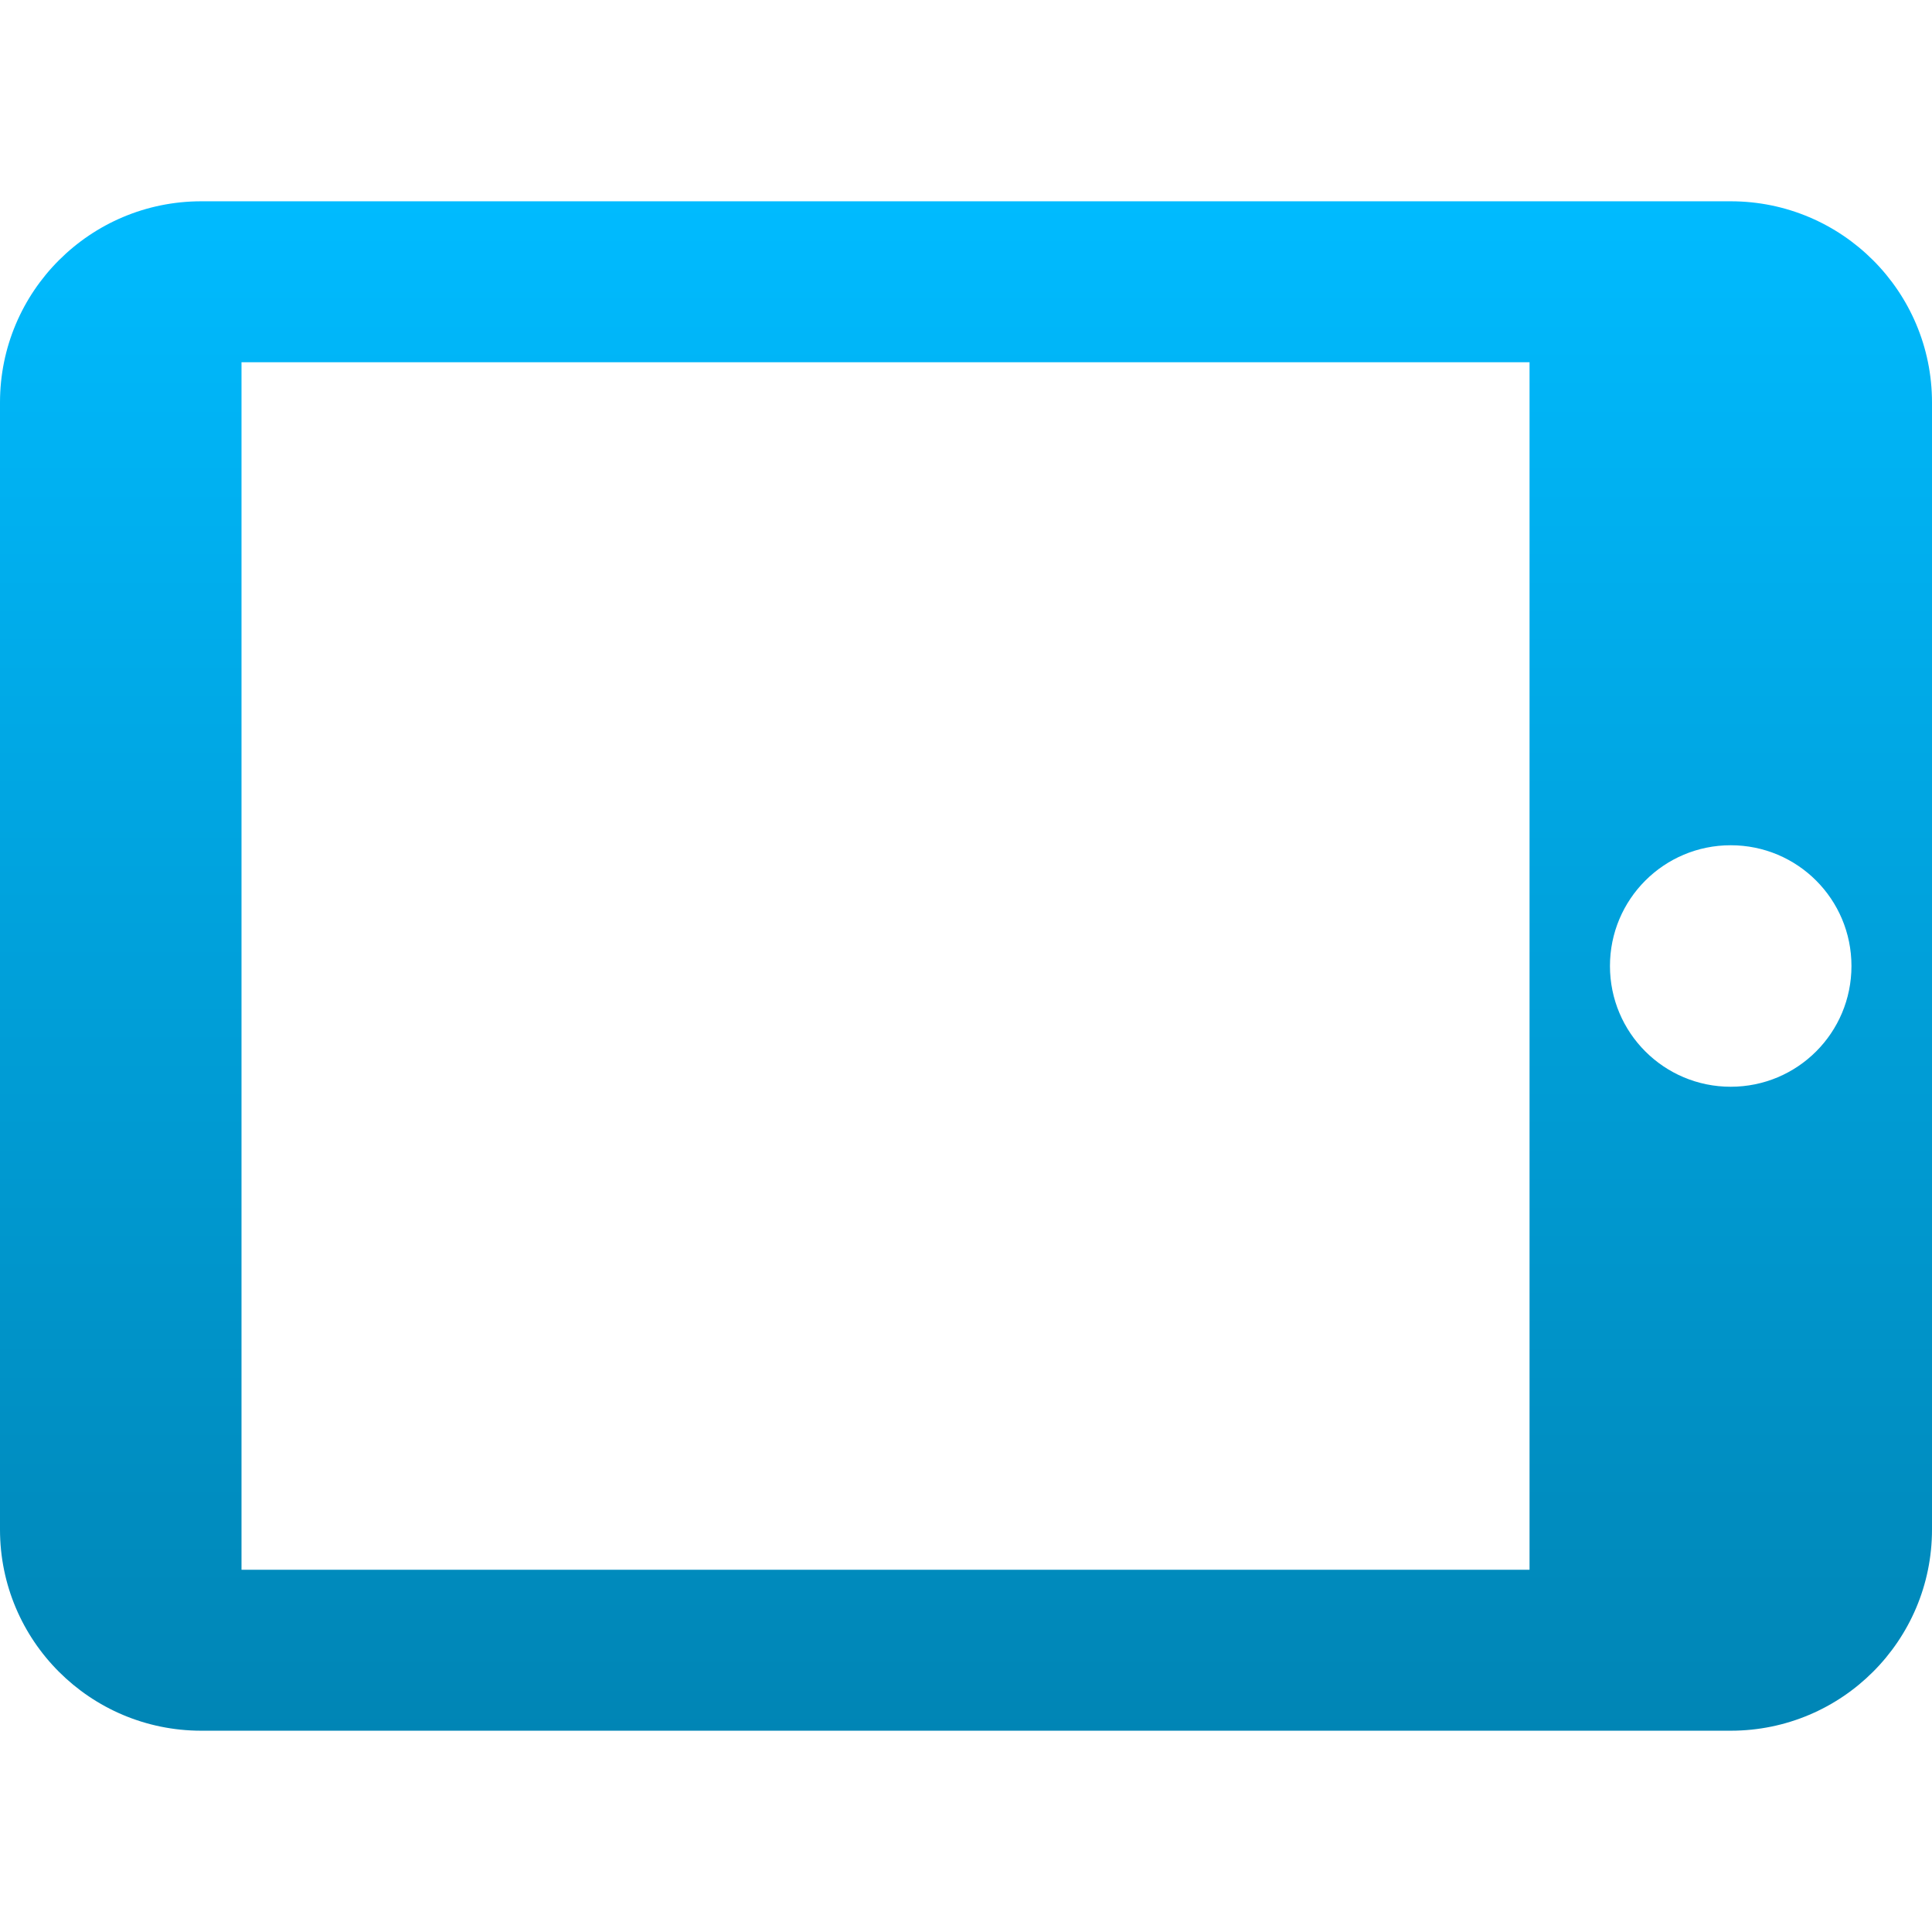 <svg xmlns="http://www.w3.org/2000/svg" xmlns:xlink="http://www.w3.org/1999/xlink" width="64" height="64" viewBox="0 0 64 64" version="1.1">
<defs>
<linearGradient id="linear0" gradientUnits="userSpaceOnUse" x1="0" y1="0" x2="0" y2="1" gradientTransform="matrix(64,0,0,50.664,0,6.668)">
<stop offset="0" style="stop-color:#00bbff;stop-opacity:1;"/>
<stop offset="1" style="stop-color:#0085b5;stop-opacity:1;"/>
</linearGradient>
</defs>
<g id="surface1">
<path style=" stroke:none;fill-rule:nonzero;fill:url(#linear0);" d="M 0 13.332 L 0 50.668 C 0 54.348 2.984 57.332 6.668 57.332 L 57.332 57.332 C 61.016 57.332 64 54.348 64 50.668 L 64 13.332 C 64 9.652 61.016 6.668 57.332 6.668 L 6.668 6.668 C 2.984 6.668 0 9.652 0 13.332 Z M 61.332 32 C 61.332 34.211 59.547 36 57.332 36 C 55.121 36 53.332 34.211 53.332 32 C 53.332 29.789 55.121 28 57.332 28 C 59.547 28 61.332 29.789 61.332 32 Z M 50.668 12 L 50.668 52 L 8 52 L 8 12 Z M 50.668 12 "/>
</g>
</svg>
